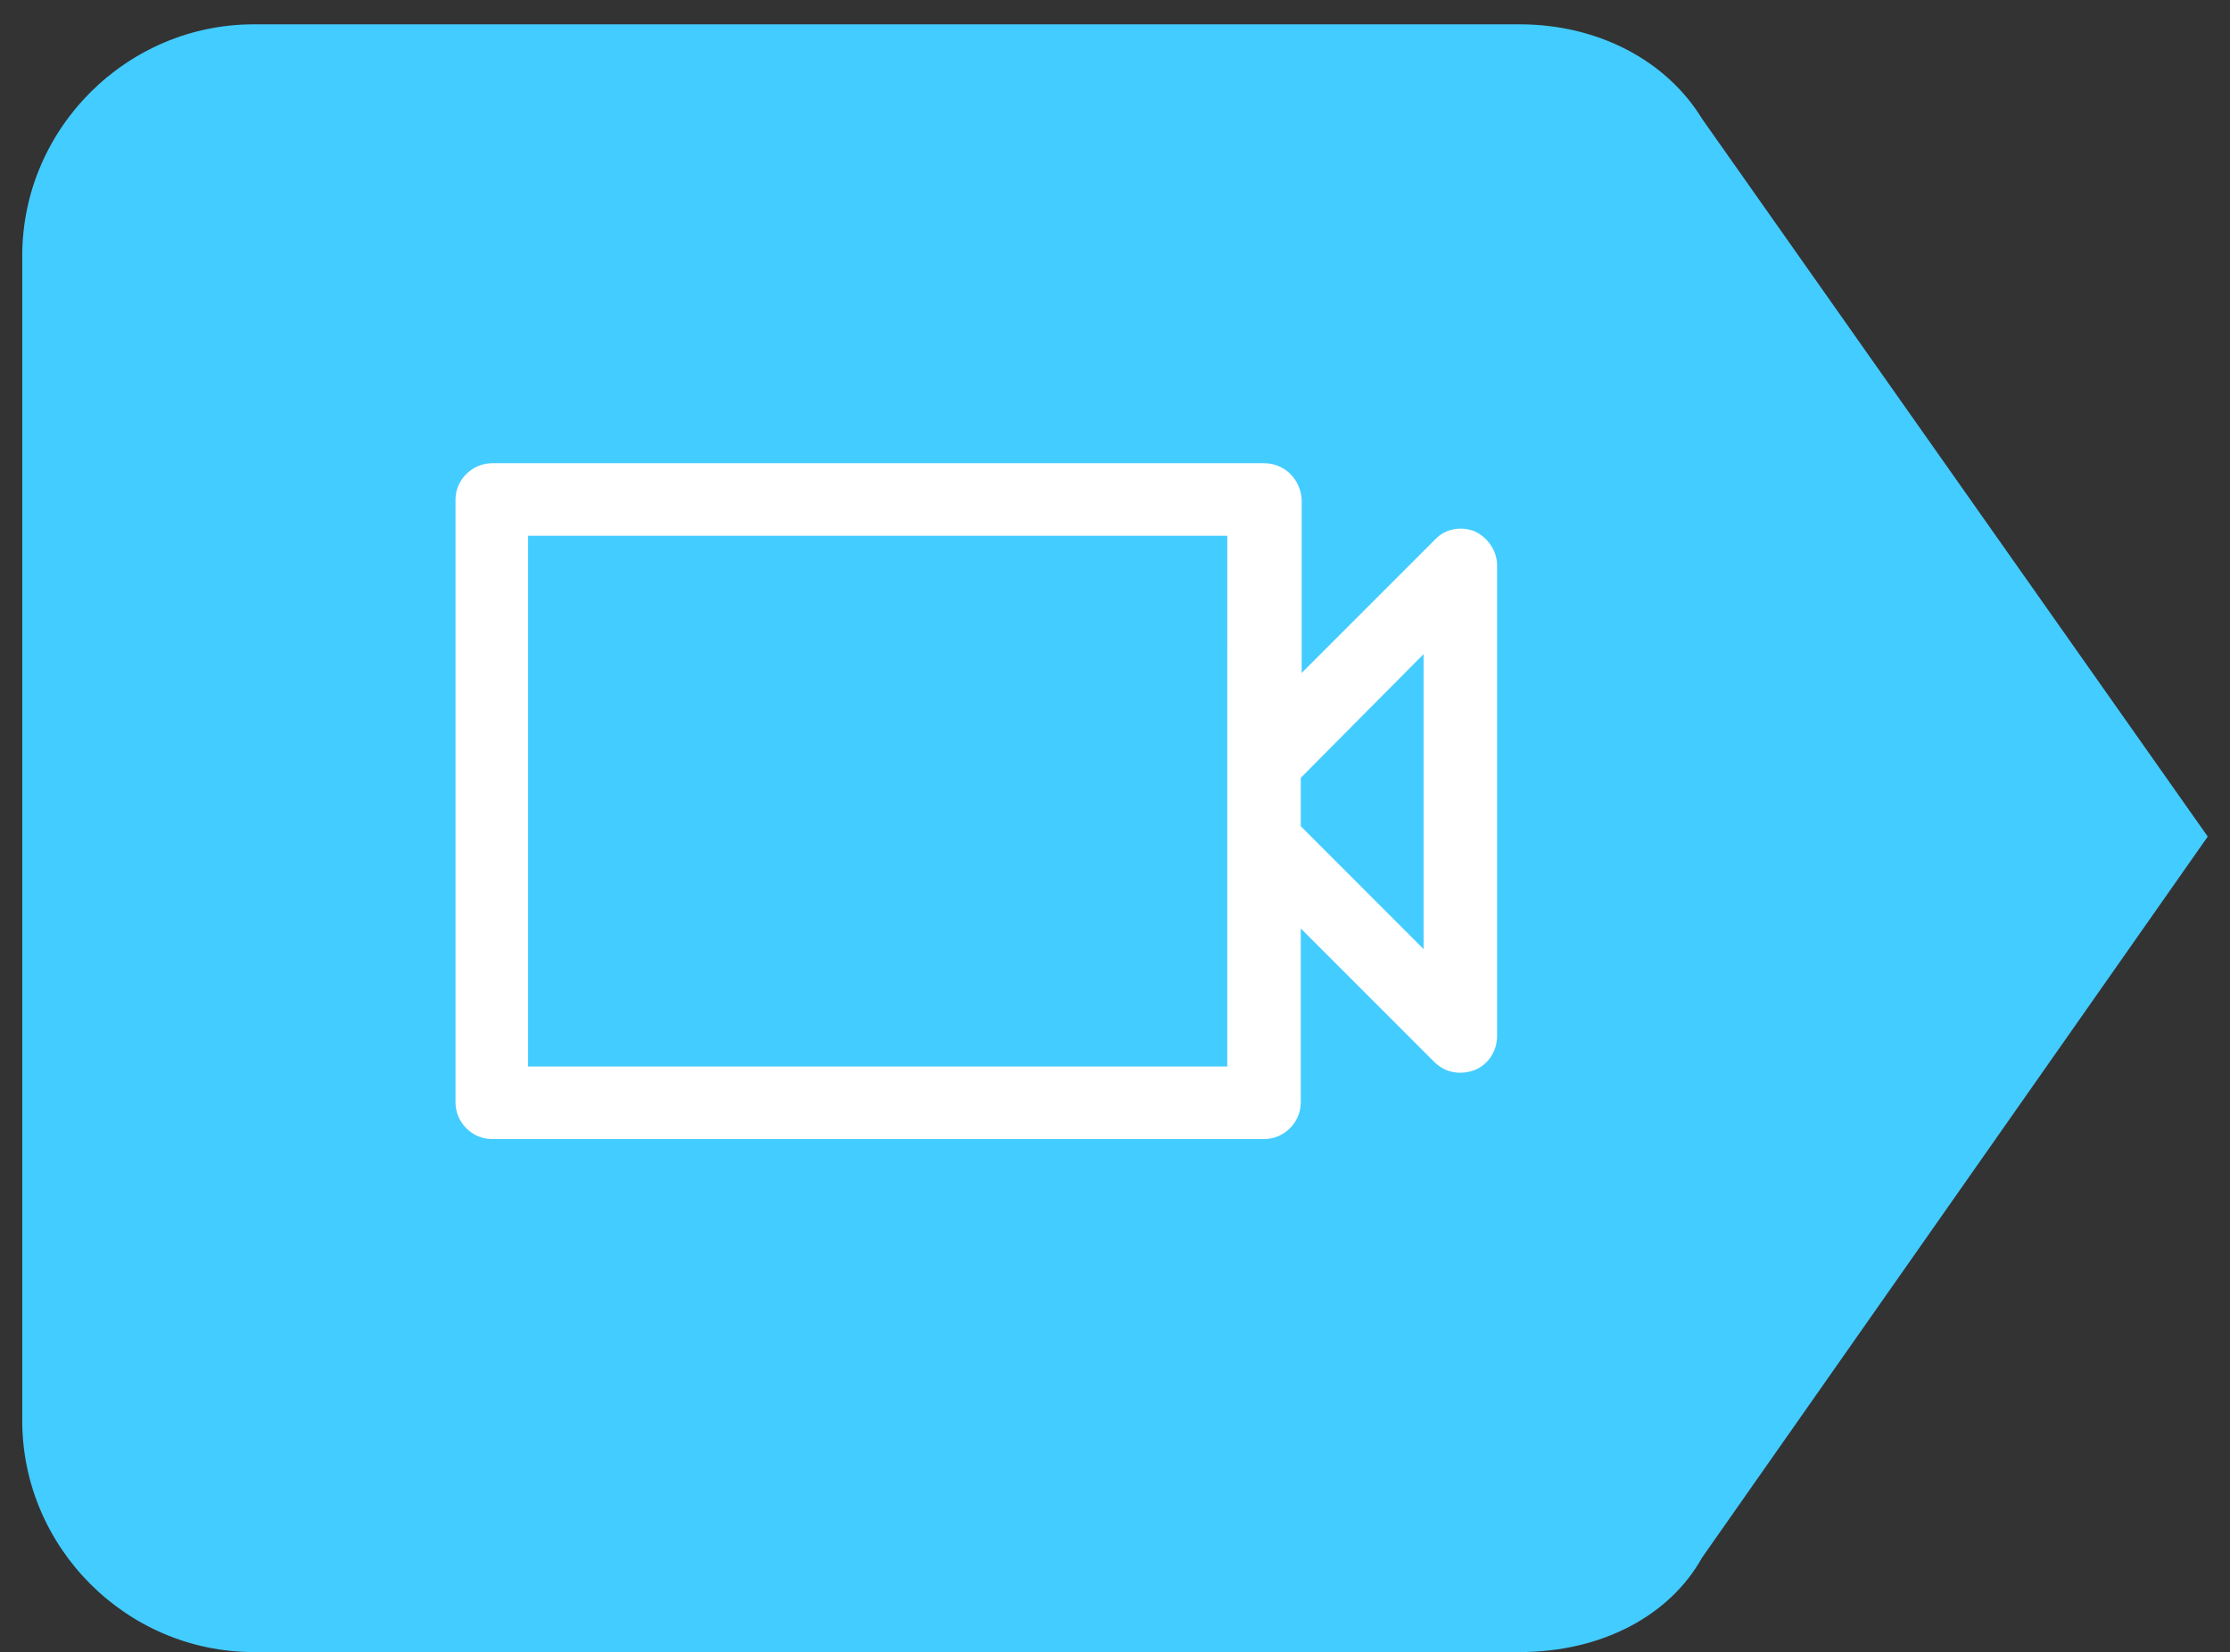 <svg viewBox="0 0 791 586" xmlns="http://www.w3.org/2000/svg"><rect x="0" y="0" width="791" height="586" fill="#333333" stroke="none"/><style>.st0{fill:#43ccff}</style><path class="st0" d="M603.77 42.182c-12.728-20.827-37.026-33.555-64.795-33.555H90.035c-45.125 0-82.151 37.026-82.151 82.151v413.07c0 45.125 37.026 82.151 82.151 82.151h448.94c28.926 0 53.225-12.728 64.795-33.555l179.34-255.71z" fill="#43ccff" stroke-width="11.571"/><path d="M344.188 139.52c-79.37 0-143.942 64.573-143.942 143.942 0 26.817 7.428 52.987 21.486 75.692l114.259 184.134a11.995 11.995 0 0 0 10.191 5.67h.096a11.993 11.993 0 0 0 10.196-5.83L467.82 357.21c13.283-22.225 20.303-47.726 20.303-73.747 0-79.37-64.572-143.942-143.942-143.942zm103.055 205.374L346.01 513.922 242.133 346.517c-11.702-18.898-18.046-40.7-18.046-63.051 0-66.142 53.97-120.112 120.111-120.112s120.032 53.97 120.032 120.112c0 21.688-5.926 42.933-16.98 61.43z" fill-opacity="0"/><path d="M344.188 211.491c-39.685 0-71.971 32.286-71.971 71.971 0 39.432 31.76 71.972 71.971 71.972 40.706 0 71.971-32.974 71.971-71.972 0-39.685-32.286-71.97-71.97-71.97zm0 120.112c-26.595 0-48.14-21.618-48.14-48.14 0-26.457 21.683-48.141 48.14-48.141s48.06 21.684 48.06 48.14c0 26.136-21.044 48.141-48.06 48.141z" fill-opacity="0"/><path d="M448.36 164.302H174.605c-6.995 0-13.036 5.723-13.036 13.036V391c0 6.995 5.723 13.036 13.036 13.036H448.36c6.995 0 13.036-5.723 13.036-13.036v-61.682l47.374 47.374c2.544 2.544 5.723 3.816 9.22 3.816 1.59 0 3.498-.318 5.088-.954 4.77-1.908 7.949-6.677 7.949-12.082V200.548c0-5.087-3.18-9.857-7.95-12.082-4.768-1.908-10.491-.954-13.989 2.861l-47.374 47.375v-61.364c-.318-7.313-6.041-13.036-13.354-13.036zm-13.036 105.877v108.103H187.323V190.056h248zm69.63-38.154V336.63l-43.558-43.559v-17.169z" fill="#fff"/></svg>